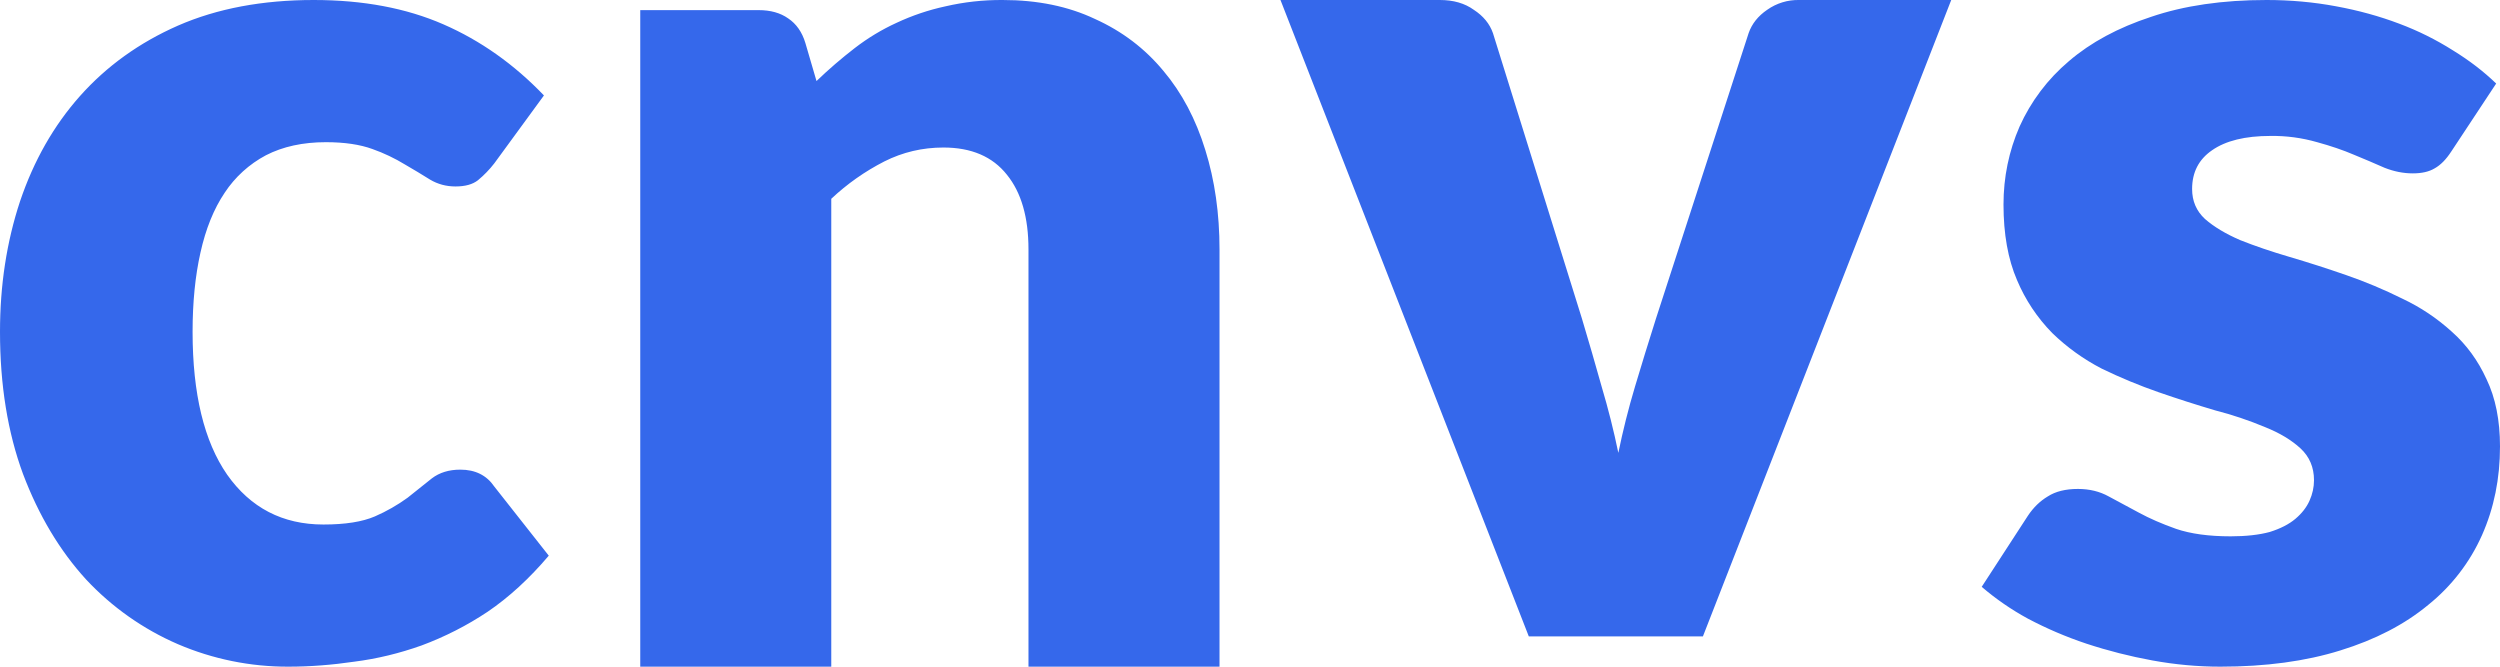 <svg width="120" height="32" viewBox="0 0 120 32" fill="none" xmlns="http://www.w3.org/2000/svg">
<path d="M23.725 7.843C23.494 8.141 23.231 8.412 22.941 8.652C22.687 8.851 22.329 8.95 21.863 8.95C21.419 8.95 21.012 8.841 20.643 8.621C20.25 8.375 19.852 8.135 19.45 7.903C18.955 7.6 18.429 7.349 17.881 7.155C17.28 6.935 16.534 6.825 15.642 6.825C14.538 6.825 13.579 7.034 12.764 7.453C11.963 7.878 11.282 8.496 10.785 9.251C10.261 10.029 9.874 10.988 9.622 12.125C9.37 13.242 9.244 14.511 9.244 15.928C9.244 18.901 9.796 21.186 10.901 22.781C12.026 24.378 13.567 25.177 15.525 25.177C16.572 25.177 17.394 25.046 17.996 24.787C18.55 24.546 19.077 24.245 19.566 23.89L20.729 22.962C21.097 22.682 21.553 22.543 22.095 22.543C22.812 22.543 23.355 22.812 23.723 23.35L26.341 26.672C25.411 27.769 24.432 28.668 23.404 29.366C22.415 30.025 21.352 30.567 20.236 30.982C19.169 31.362 18.094 31.622 17.009 31.76C15.923 31.92 14.867 32 13.839 32C12.02 32.005 10.219 31.639 8.548 30.924C6.874 30.201 5.369 29.14 4.128 27.81C2.87 26.432 1.86 24.746 1.105 22.751C0.369 20.755 0 18.48 0 15.926C0 13.69 0.32 11.606 0.96 9.669C1.619 7.714 2.579 6.026 3.839 4.61C5.118 3.173 6.688 2.045 8.546 1.228C10.428 0.407 12.6 0 15.06 0C17.425 0 19.5 0.39 21.282 1.168C23.066 1.946 24.675 3.084 26.109 4.581L23.725 7.843ZM30.732 32V0.486H36.41C36.983 0.486 37.456 0.617 37.831 0.882C38.226 1.145 38.501 1.541 38.659 2.067L39.192 3.89C39.783 3.322 40.395 2.796 41.025 2.31C41.656 1.824 42.328 1.418 43.038 1.094C43.784 0.745 44.567 0.48 45.373 0.306C46.275 0.096 47.198 -0.006 48.124 0C49.801 0 51.279 0.304 52.562 0.912C53.864 1.5 54.957 2.33 55.845 3.404C56.732 4.457 57.402 5.724 57.856 7.203C58.31 8.661 58.537 10.252 58.537 11.974V32H49.367V11.974C49.367 10.434 49.022 9.239 48.332 8.387C47.642 7.516 46.626 7.081 45.285 7.081C44.279 7.081 43.333 7.303 42.446 7.75C41.517 8.225 40.66 8.828 39.901 9.542V32H30.732ZM81.74 30.546H73.382L61.463 0H69.111C69.764 0 70.308 0.157 70.743 0.471C71.197 0.767 71.504 1.139 71.662 1.591L75.931 15.287C76.267 16.407 76.582 17.497 76.879 18.557C77.195 19.618 77.462 20.678 77.68 21.738C77.898 20.678 78.162 19.618 78.48 18.557C78.796 17.497 79.133 16.407 79.488 15.287L83.934 1.591C84.092 1.139 84.389 0.767 84.824 0.471C85.273 0.153 85.814 -0.013 86.366 0H93.659L81.74 30.546ZM117.66 7.273C117.414 7.654 117.148 7.923 116.86 8.083C116.593 8.243 116.245 8.322 115.813 8.322C115.361 8.322 114.909 8.231 114.458 8.053C113.968 7.837 113.475 7.627 112.98 7.424C112.468 7.205 111.882 7.005 111.224 6.825C110.494 6.615 109.737 6.514 108.978 6.525C107.766 6.525 106.832 6.755 106.175 7.215C105.539 7.654 105.221 8.272 105.221 9.071C105.221 9.65 105.426 10.128 105.836 10.508C106.267 10.886 106.832 11.225 107.53 11.526C108.228 11.804 109.019 12.074 109.901 12.333C110.783 12.592 111.686 12.882 112.61 13.202C113.535 13.522 114.438 13.9 115.32 14.339C116.186 14.747 116.985 15.281 117.691 15.925C118.389 16.544 118.943 17.302 119.353 18.201C119.785 19.098 120 20.176 120 21.433C120 22.97 119.713 24.386 119.137 25.685C118.556 26.991 117.67 28.14 116.552 29.037C115.422 29.974 114.016 30.703 112.333 31.222C110.671 31.741 108.751 32 106.576 32C105.487 32 104.4 31.9 103.313 31.701C102.238 31.505 101.178 31.235 100.14 30.893C99.175 30.571 98.238 30.17 97.339 29.695C96.548 29.265 95.805 28.753 95.122 28.168L97.339 24.757C97.605 24.357 97.924 24.048 98.293 23.829C98.663 23.589 99.145 23.469 99.74 23.469C100.295 23.469 100.787 23.589 101.219 23.829C101.669 24.067 102.152 24.328 102.666 24.607C103.178 24.886 103.774 25.145 104.451 25.385C105.149 25.623 106.021 25.744 107.068 25.744C107.807 25.744 108.433 25.674 108.947 25.535C109.459 25.375 109.87 25.165 110.178 24.905C110.485 24.646 110.712 24.357 110.855 24.038C110.999 23.718 111.072 23.389 111.072 23.049C111.072 22.431 110.855 21.922 110.425 21.523C109.993 21.125 109.43 20.784 108.732 20.505C107.952 20.178 107.148 19.908 106.329 19.698C105.419 19.429 104.516 19.14 103.62 18.829C102.697 18.509 101.783 18.131 100.879 17.692C100.009 17.242 99.21 16.667 98.508 15.986C97.787 15.252 97.212 14.388 96.815 13.44C96.385 12.442 96.168 11.235 96.168 9.818C96.168 8.502 96.426 7.254 96.938 6.077C97.482 4.866 98.292 3.792 99.309 2.934C100.357 2.035 101.669 1.327 103.25 0.809C104.83 0.271 106.679 0 108.793 0C109.942 0 111.05 0.101 112.118 0.3C113.205 0.499 114.222 0.78 115.166 1.138C116.071 1.477 116.937 1.908 117.752 2.425C118.532 2.905 119.22 3.433 119.816 4.01L117.659 7.276L117.66 7.273Z" fill="#3568EB"/>
</svg>
